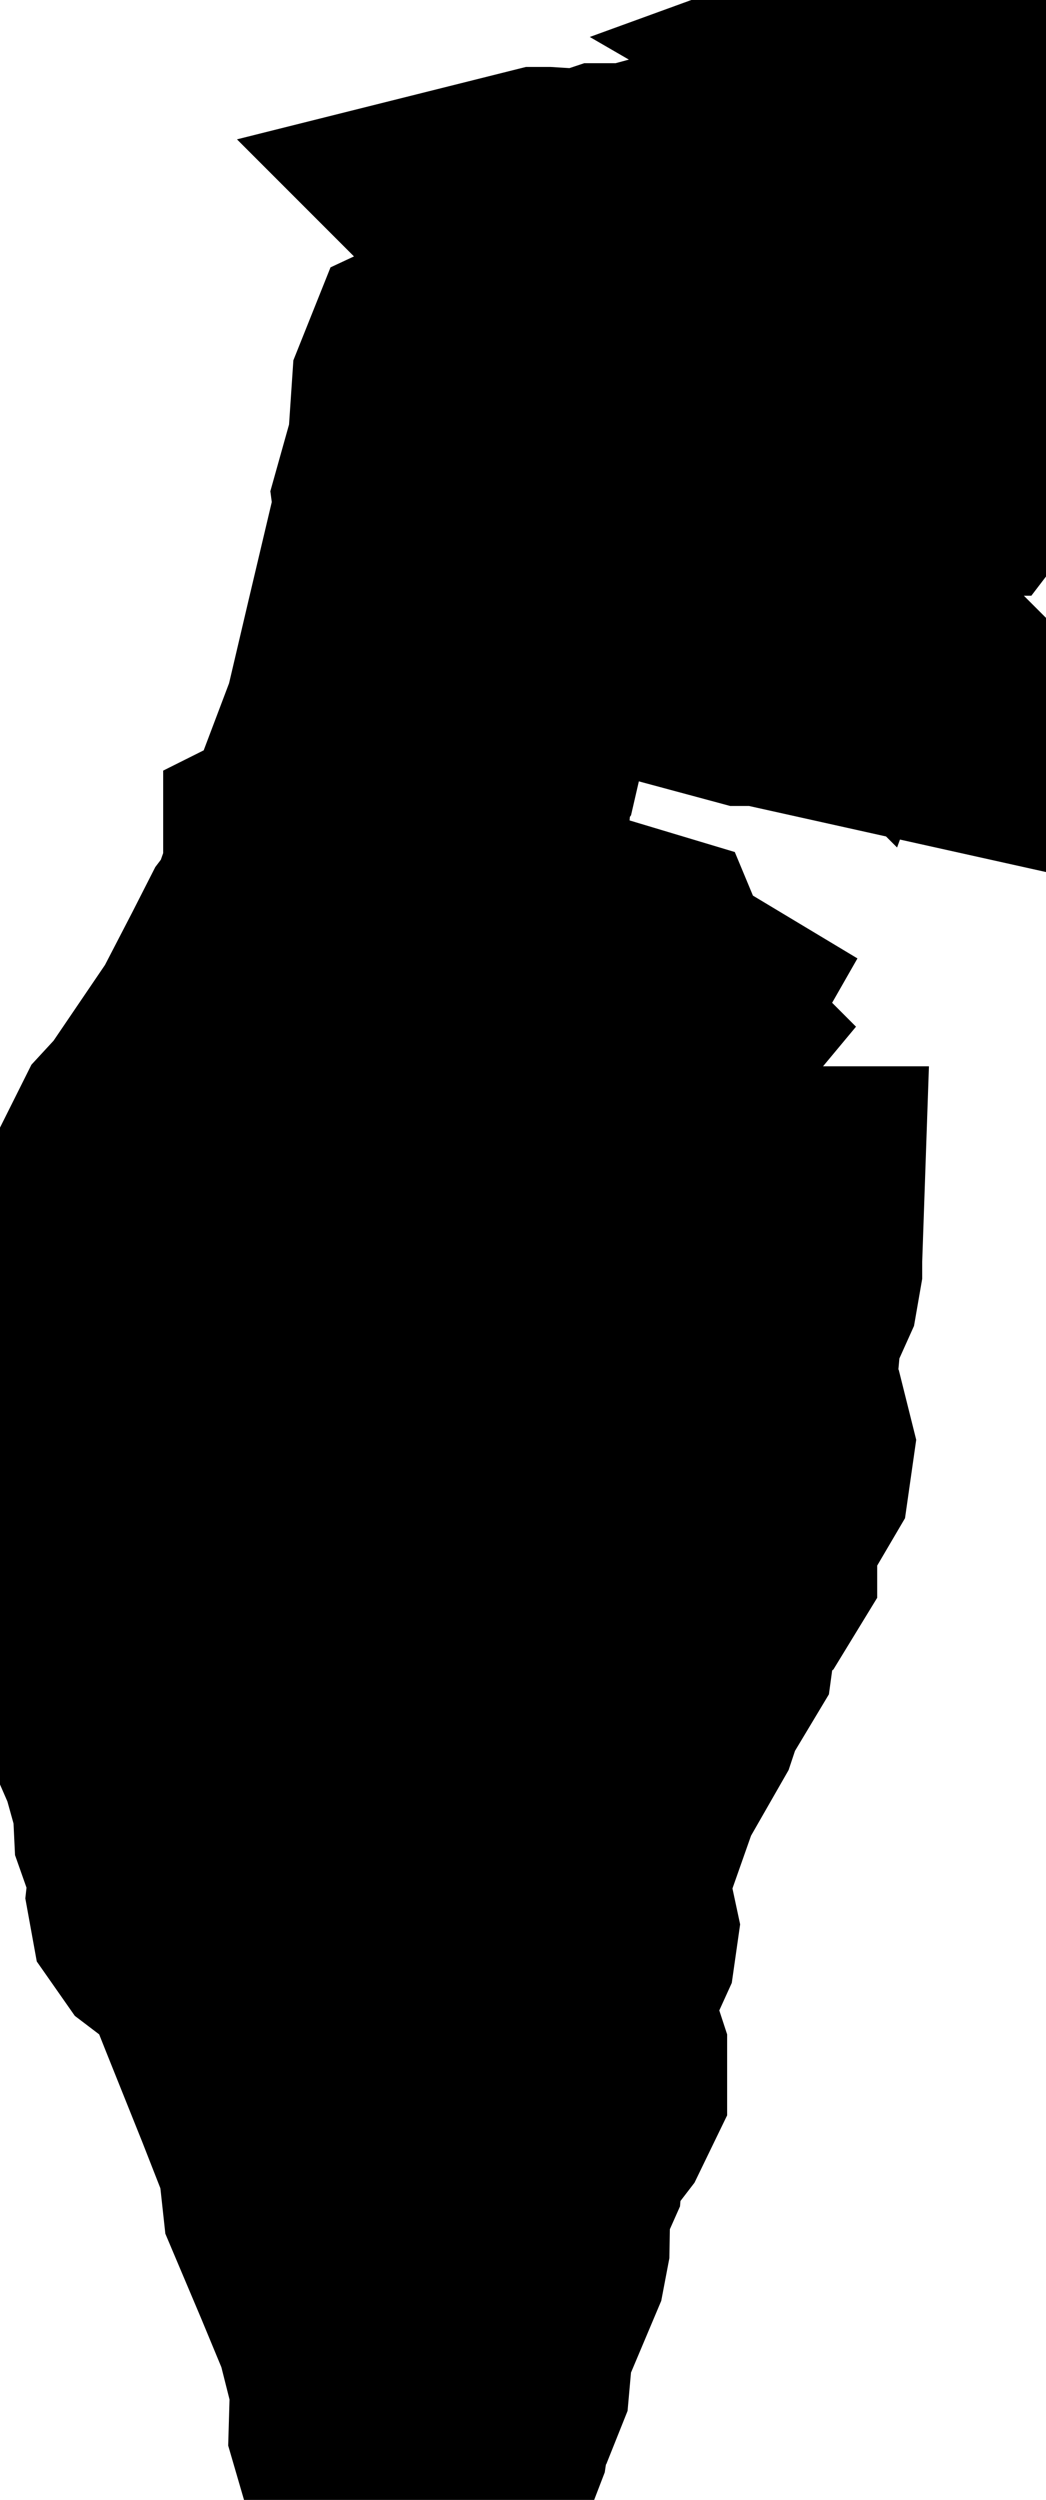 <svg xmlns="http://www.w3.org/2000/svg" viewBox="0 0 1.673 3.995"><path d="M0.016 2.234 L0.032 2.222 L0.084 2.189 L0.119 2.157 L0.122 2.14 L0.114 2.105 L0.114 2.088 L0.135 2.053 L0.248 1.96 L0.264 1.951 L0.264 1.951 L0.296 1.926 L0.324 1.906 L0.288 1.888 L0.249 1.863 L0.258 1.845 L0.282 1.819 L0.371 1.688 L0.378 1.68 L0.434 1.572 L0.461 1.519 L0.48 1.494 L0.511 1.406 L0.512 1.401 L0.511 1.39 L0.511 1.386 L0.525 1.379 L0.606 1.165 L0.641 1.016 L0.672 0.885 L0.678 0.876 L0.684 0.831 L0.689 0.818 L0.687 0.803 L0.71 0.721 L0.716 0.632 L0.724 0.612 L0.739 0.605 L0.751 0.607 L0.771 0.618 L0.787 0.621 L0.796 0.619 L0.831 0.588 L0.835 0.579 L0.844 0.553 L0.848 0.54 L0.846 0.528 L0.833 0.523 L0.84 0.508 L0.847 0.447 L0.86 0.415 L0.864 0.396 L0.86 0.378 L0.864 0.375 L0.87 0.368 L0.875 0.365 L0.868 0.358 L0.872 0.357 L0.873 0.357 L0.953 0.362 L0.958 0.36 L0.969 0.353 L0.975 0.351 L0.981 0.351 L0.995 0.355 L1.003 0.355 L1.04 0.345 L1.052 0.345 L1.057 0.347 L1.063 0.349 L1.074 0.357 L1.084 0.367 L1.091 0.379 L1.1 0.389 L1.113 0.39 L1.17 0.378 L1.217 0.361 L1.248 0.359 L1.253 0.343 L1.272 0.315 L1.28 0.298 L1.286 0.273 L1.288 0.224 L1.296 0.202 L1.305 0.188 L1.311 0.174 L1.318 0.165 L1.329 0.164 L1.335 0.17 L1.353 0.194 L1.366 0.202 L1.366 0.202 L1.366 0.202 L1.372 0.206 L1.372 0.206 L1.373 0.202 L1.373 0.202 L1.386 0.19 L1.388 0.176 L1.399 0.171 L1.42 0.169 L1.429 0.157 L1.467 0.123 L1.484 0.119 L1.497 0.118 L1.512 0.115 L1.526 0.11 L1.537 0.103 L1.554 0.088 L1.574 0.055 L1.589 0.039 L1.59 0.045 L1.585 0.051 L1.583 0.067 L1.58 0.073 L1.578 0.086 L1.562 0.096 L1.554 0.103 L1.532 0.111 L1.57 0.133 L1.537 0.173 L1.544 0.181 L1.572 0.197 L1.576 0.244 L1.598 0.256 L1.601 0.285 L1.59 0.304 L1.58 0.319 L1.58 0.334 L1.617 0.347 L1.614 0.36 L1.627 0.456 L1.633 0.468 L1.656 0.501 L1.642 0.524 L1.635 0.525 L1.618 0.55 L1.606 0.58 L1.61 0.592 L1.602 0.618 L1.552 0.668 L1.526 0.702 L1.525 0.702 L1.508 0.705 L1.453 0.735 L1.42 0.76 L1.408 0.765 L1.404 0.767 L1.38 0.764 L1.38 0.764 L1.38 0.764 L1.362 0.776 L1.347 0.792 L1.338 0.799 L1.331 0.802 L1.329 0.805 L1.328 0.813 L1.332 0.82 L1.341 0.825 L1.341 0.831 L1.334 0.831 L1.334 0.838 L1.339 0.847 L1.342 0.873 L1.348 0.886 L1.344 0.891 L1.342 0.891 L1.342 0.889 L1.341 0.886 L1.338 0.889 L1.334 0.9 L1.327 0.893 L1.331 0.914 L1.334 0.92 L1.32 0.92 L1.32 0.927 L1.325 0.927 L1.329 0.927 L1.337 0.936 L1.339 0.94 L1.348 0.948 L1.348 0.954 L1.339 0.957 L1.333 0.962 L1.329 0.969 L1.327 0.975 L1.331 0.978 L1.333 0.98 L1.336 0.981 L1.341 0.982 L1.341 0.989 L1.334 0.993 L1.327 0.995 L1.334 1.002 L1.32 1.01 L1.322 1.011 L1.324 1.011 L1.326 1.012 L1.327 1.016 L1.32 1.016 L1.32 1.023 L1.326 1.028 L1.327 1.032 L1.323 1.035 L1.313 1.036 L1.318 1.047 L1.32 1.051 L1.325 1.055 L1.329 1.061 L1.248 1.043 L1.225 1.038 L1.201 1.038 L1.175 1.031 L1.169 1.006 L1.17 0.975 L1.161 0.951 L1.131 0.936 L1.101 0.933 L1.038 0.935 L1.02 0.93 L0.992 0.91 L0.978 0.904 L0.977 0.903 L0.959 0.904 L0.945 0.913 L0.92 0.938 L0.889 0.955 L0.859 0.967 L0.832 0.983 L0.813 1.012 L0.801 1.064 L0.797 1.081 L0.79 1.101 L0.786 1.104 L0.773 1.108 L0.769 1.11 L0.765 1.123 L0.761 1.154 L0.758 1.167 L0.77 1.171 L0.777 1.178 L0.779 1.189 L0.776 1.202 L0.768 1.214 L0.729 1.244 L0.726 1.259 L0.731 1.272 L0.745 1.296 L0.755 1.322 L0.752 1.356 L0.775 1.425 L0.765 1.435 L0.767 1.452 L0.766 1.467 L0.755 1.479 L0.769 1.496 L0.776 1.501 L0.772 1.507 L0.773 1.512 L0.784 1.519 L0.798 1.521 L0.807 1.537 L0.802 1.585 L0.798 1.589 L0.775 1.59 L0.767 1.592 L0.758 1.6 L0.747 1.609 L0.745 1.613 L0.748 1.615 L0.77 1.617 L0.781 1.617 L0.796 1.613 L0.814 1.598 L0.824 1.593 L0.832 1.591 L0.844 1.592 L0.856 1.598 L0.866 1.615 L0.881 1.622 L0.889 1.621 L0.905 1.632 L0.942 1.638 L0.954 1.637 L0.954 1.632 L0.95 1.626 L0.952 1.621 L0.958 1.619 L0.965 1.619 L0.981 1.627 L0.984 1.626 L0.984 1.622 L0.984 1.607 L0.981 1.593 L0.977 1.582 L0.973 1.575 L0.973 1.569 L0.98 1.564 L0.99 1.567 L0.995 1.579 L0.994 1.589 L0.996 1.596 L1.001 1.603 L1.013 1.601 L1.018 1.602 L1.022 1.604 L1.025 1.607 L1.02 1.615 L1.022 1.617 L1.028 1.617 L1.033 1.62 L1.029 1.627 L1.024 1.634 L1.027 1.645 L1.028 1.653 L1.031 1.656 L1.026 1.662 L1.021 1.676 L1.021 1.683 L1.028 1.689 L1.031 1.697 L1.026 1.703 L1.021 1.708 L1.017 1.722 L1.012 1.727 L1.01 1.735 L1.006 1.737 L0.999 1.733 L0.996 1.728 L0.992 1.727 L0.987 1.731 L0.973 1.723 L0.947 1.726 L0.935 1.714 L0.922 1.712 L0.917 1.709 L0.894 1.713 L0.882 1.728 L0.861 1.743 L0.827 1.769 L0.742 1.816 L0.723 1.834 L0.721 1.838 L0.705 1.864 L0.701 1.891 L0.701 1.919 L0.695 1.951 L0.65 2.016 L0.635 2.049 L0.647 2.083 L0.669 2.097 L0.695 2.101 L0.723 2.097 L0.748 2.09 L0.808 2.083 L0.933 2.084 L0.991 2.065 L1.1 1.987 L1.158 1.959 L1.226 1.954 L1.227 1.954 L1.225 2.012 L1.225 2.022 L1.221 2.045 L1.203 2.085 L1.185 2.114 L1.192 2.121 L1.19 2.143 L1.176 2.164 L1.164 2.188 L1.169 2.216 L1.179 2.241 L1.189 2.261 L1.204 2.286 L1.211 2.314 L1.207 2.342 L1.16 2.422 L1.153 2.451 L1.153 2.483 L1.142 2.501 L1.115 2.523 L1.103 2.533 L1.09 2.556 L1.088 2.579 L1.088 2.601 L1.085 2.623 L1.079 2.633 L1.062 2.646 L1.054 2.654 L1.048 2.666 L1.044 2.677 L1.04 2.702 L1.032 2.726 L1.032 2.726 L0.973 2.829 L0.93 2.951 L0.925 2.975 L0.908 3.016 L0.908 3.04 L0.913 3.05 L0.927 3.07 L0.93 3.084 L0.928 3.098 L0.923 3.109 L0.916 3.119 L0.91 3.132 L0.9 3.184 L0.893 3.201 L0.893 3.23 L0.913 3.291 L0.913 3.323 L0.897 3.356 L0.854 3.412 L0.843 3.451 L0.842 3.463 L0.838 3.472 L0.833 3.48 L0.83 3.489 L0.822 3.522 L0.821 3.583 L0.817 3.604 L0.771 3.713 L0.763 3.738 L0.758 3.794 L0.748 3.819 L0.735 3.838 L0.728 3.86 L0.724 3.887 L0.719 3.9 L0.713 3.909 L0.696 3.928 L0.688 3.939 L0.684 3.946 L0.682 3.952 L0.679 3.956 L0.671 3.956 L0.662 3.955 L0.655 3.956 L0.646 3.942 L0.623 3.9 L0.616 3.876 L0.618 3.807 L0.592 3.704 L0.553 3.61 L0.509 3.506 L0.503 3.451 L0.504 3.445 L0.503 3.439 L0.501 3.433 L0.498 3.428 L0.46 3.331 L0.401 3.184 L0.368 3.101 L0.356 3.087 L0.302 3.046 L0.295 3.036 L0.293 3.025 L0.295 3.007 L0.304 2.977 L0.304 2.964 L0.294 2.951 L0.278 2.933 L0.272 2.916 L0.27 2.874 L0.248 2.795 L0.187 2.655 L0.136 2.538 L0.098 2.451 L0.066 2.367 L0.027 2.262 L0.016 2.234 Z" fill="black" stroke="black" stroke-width="0.5" vector-effect="non-scaling-stroke"/></svg>